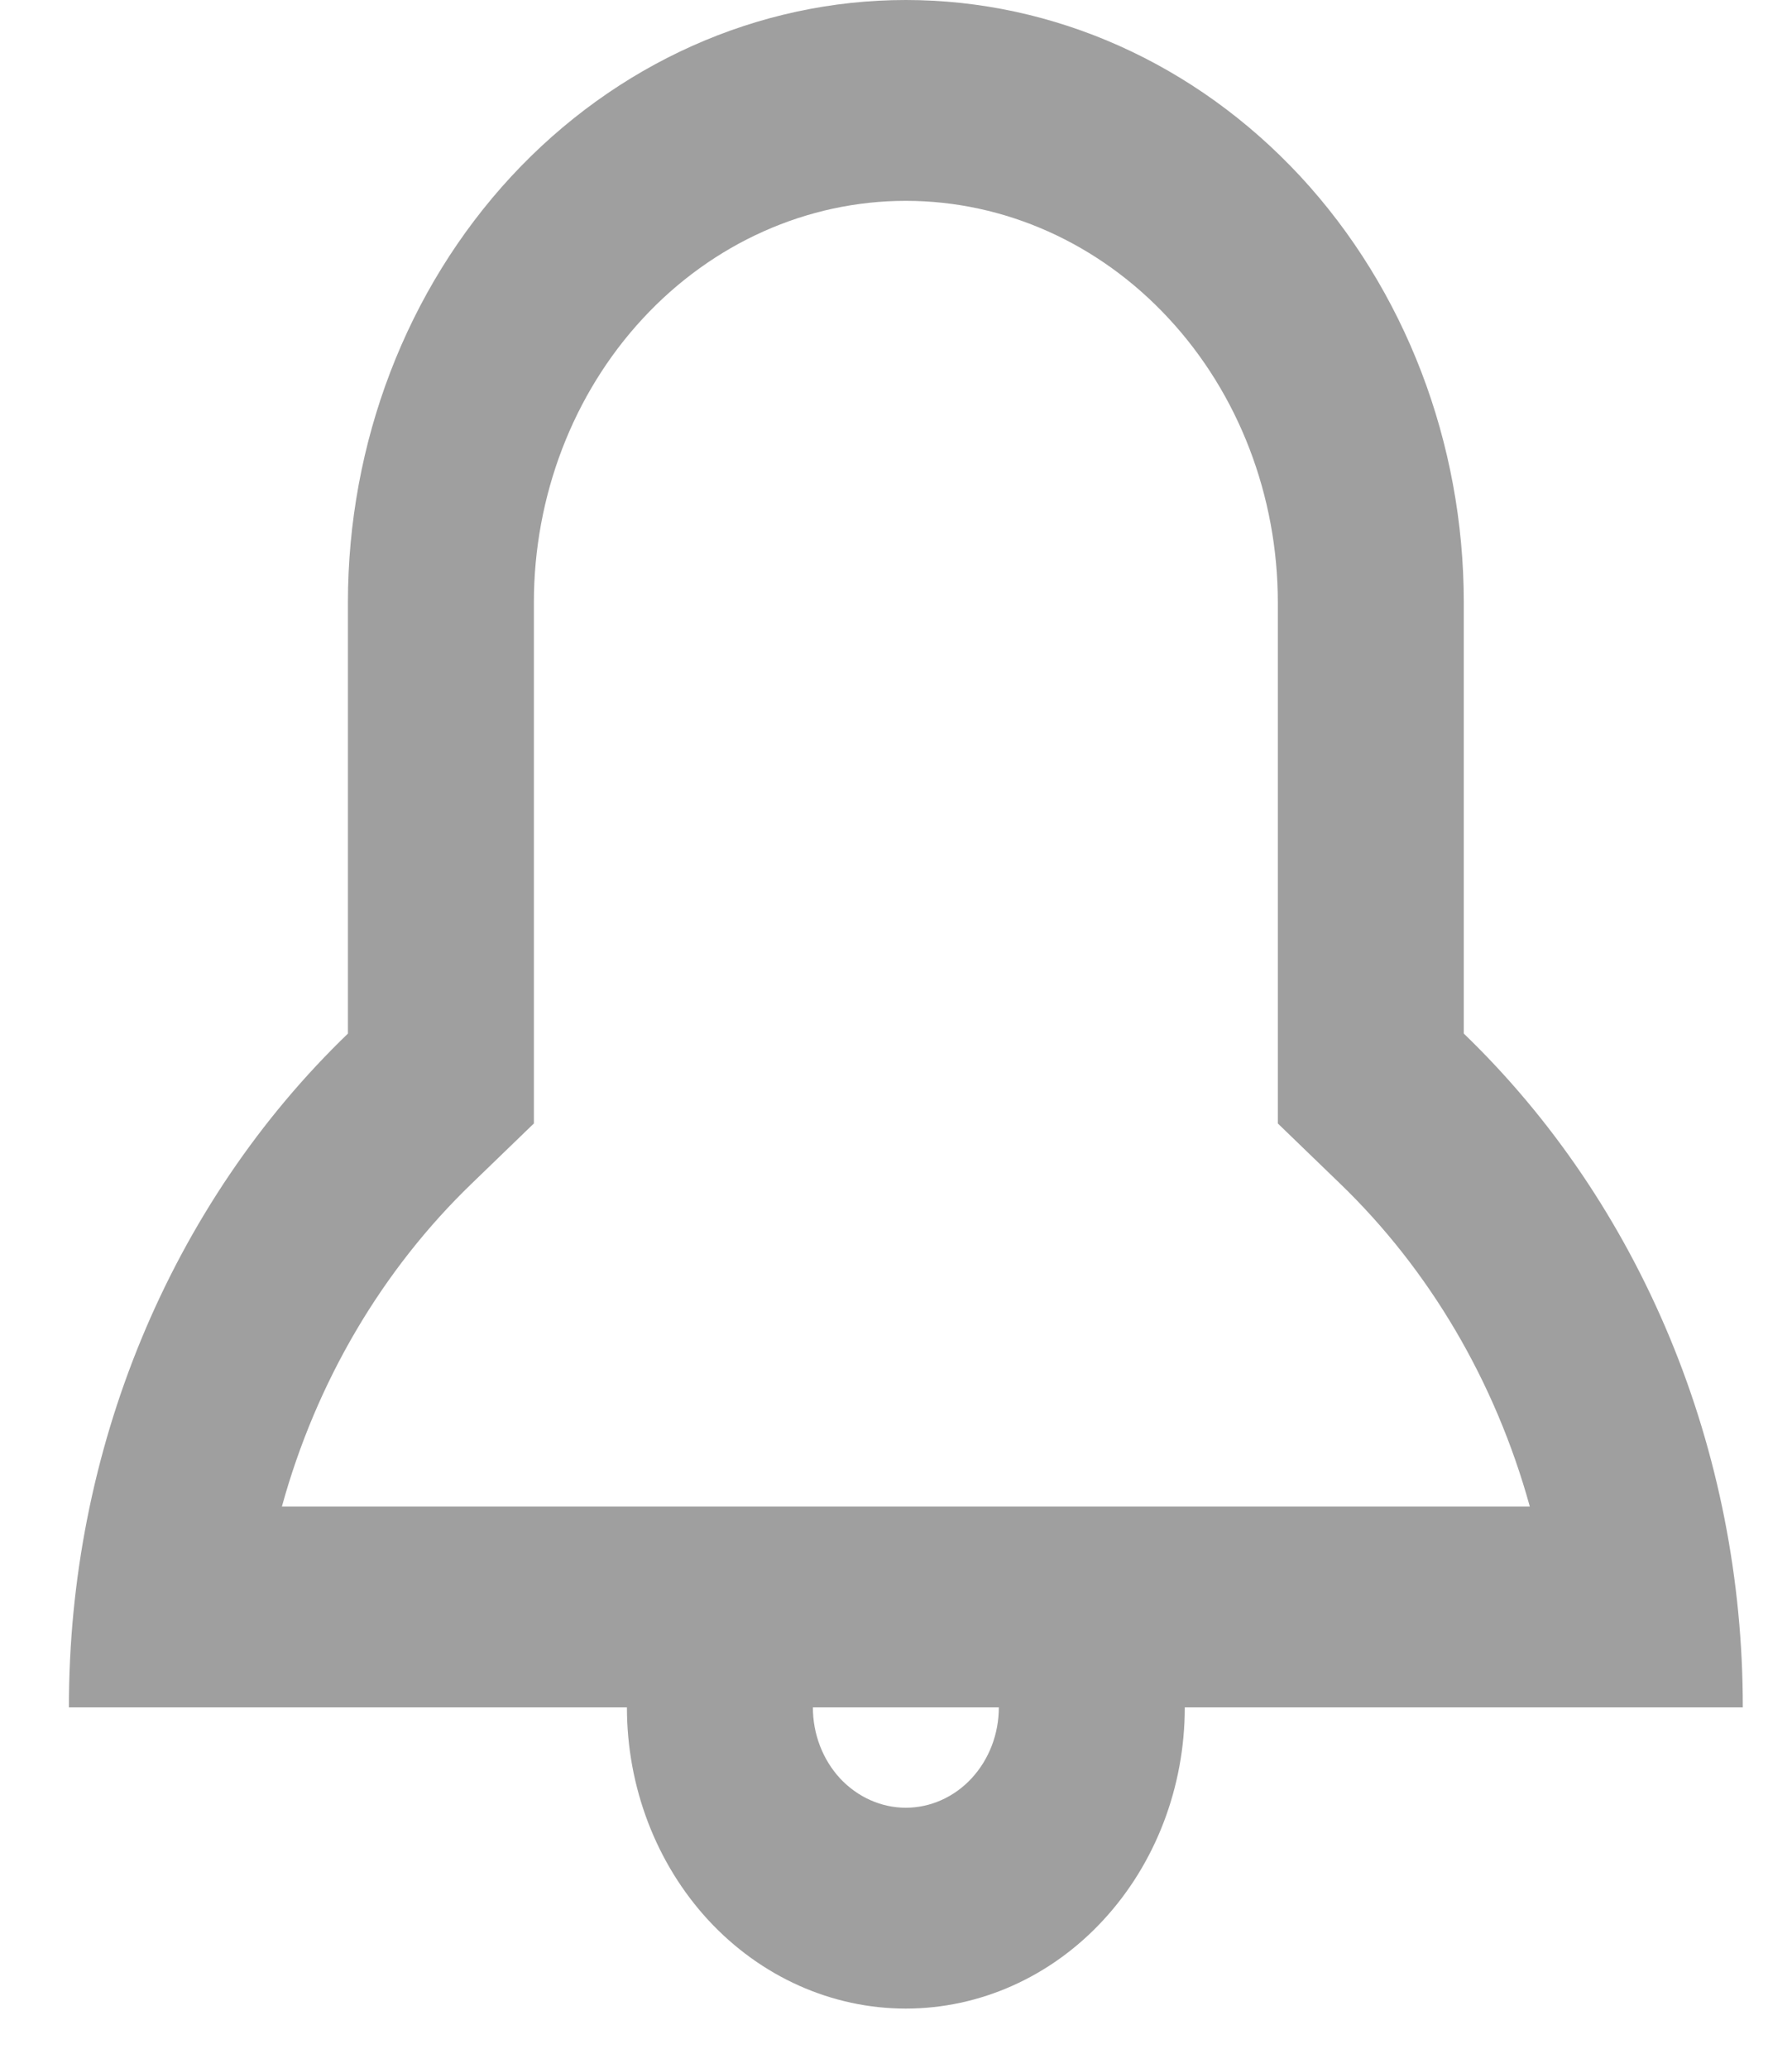 <svg width="13" height="15" viewBox="0 0 13 15" fill="none" xmlns="http://www.w3.org/2000/svg">
<path d="M9.719 8.584L9.27 8.15V4.371C9.27 3.599 8.986 2.857 8.479 2.311C7.973 1.764 7.287 1.457 6.571 1.457C5.856 1.457 5.169 1.764 4.663 2.311C4.157 2.857 3.873 3.599 3.873 4.371V8.15L3.424 8.584C2.772 9.212 2.294 10.024 2.045 10.929H11.098C10.848 10.024 10.371 9.212 9.719 8.584ZM8.595 12.386C8.595 12.965 8.382 13.521 8.002 13.931C7.623 14.341 7.108 14.571 6.571 14.571C6.035 14.571 5.52 14.341 5.14 13.931C4.761 13.521 4.548 12.965 4.548 12.386H0.5C0.499 11.463 0.679 10.55 1.028 9.708C1.377 8.866 1.886 8.113 2.524 7.498V4.371C2.524 3.212 2.95 2.1 3.709 1.28C4.468 0.461 5.498 0 6.571 0C7.645 0 8.674 0.461 9.434 1.28C10.193 2.1 10.619 3.212 10.619 4.371V7.498C11.257 8.113 11.766 8.866 12.115 9.708C12.464 10.55 12.644 11.463 12.643 12.386H8.595ZM6.571 13.114C6.75 13.114 6.922 13.037 7.048 12.901C7.175 12.764 7.246 12.579 7.246 12.386H5.897C5.897 12.579 5.968 12.764 6.094 12.901C6.221 13.037 6.393 13.114 6.571 13.114Z" fill="#9F9F9F"/>
</svg>
